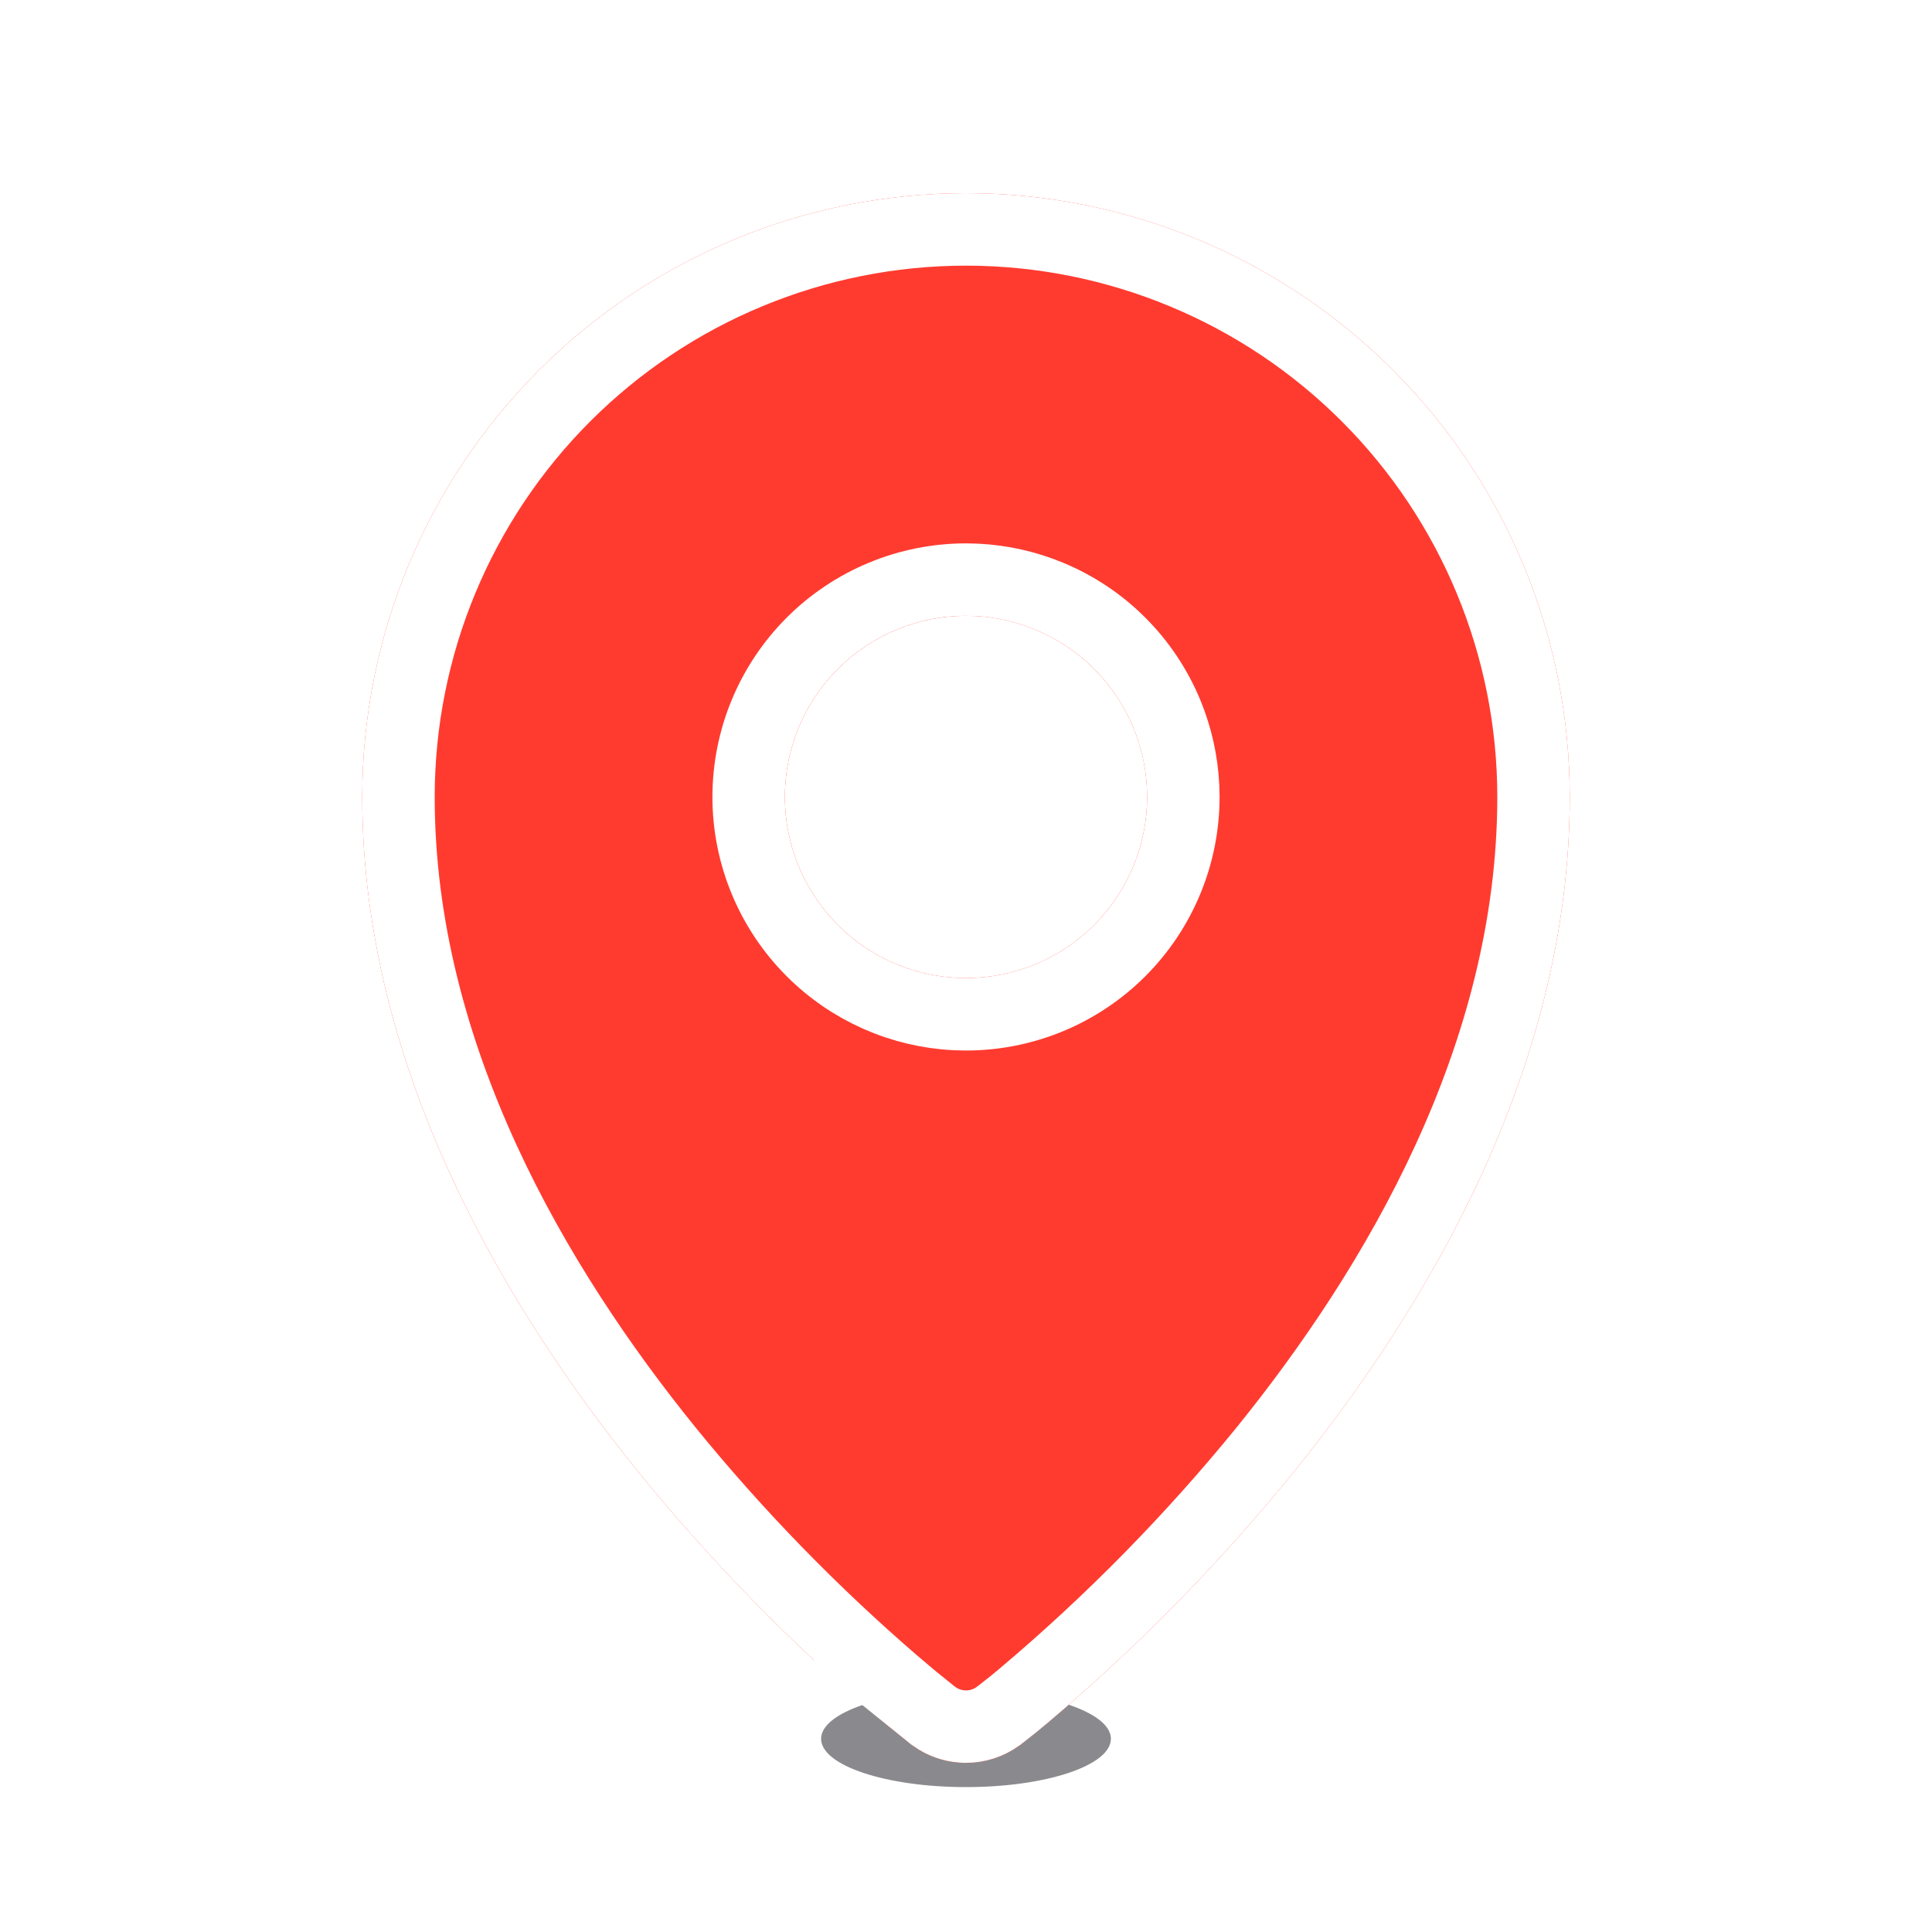 <svg width="80" height="80" viewBox="0 0 80 80" fill="none" xmlns="http://www.w3.org/2000/svg">
<ellipse cx="40" cy="72" rx="6" ry="2" fill="#3C3C43" fill-opacity="0.6"/>
<g filter="url(#filter0_d_347_930)">
<path fill-rule="evenodd" clip-rule="evenodd" d="M37.695 71.205L37.71 71.22L37.72 71.23C38.376 71.727 39.177 71.996 40 71.996C40.823 71.996 41.624 71.727 42.28 71.23L42.29 71.22L42.305 71.205L42.365 71.16C42.687 70.912 43.004 70.656 43.315 70.395C47.043 67.252 50.468 63.767 53.545 59.985C59.05 53.175 65 43.275 65 32C65 25.37 62.366 19.011 57.678 14.322C52.989 9.634 46.63 7 40 7C33.37 7 27.011 9.634 22.322 14.322C17.634 19.011 15 25.37 15 32C15 43.275 20.95 53.175 26.46 59.985C29.537 63.767 32.962 67.252 36.69 70.395L37.635 71.16L37.695 71.205ZM40 39.5C40.985 39.5 41.96 39.306 42.87 38.929C43.78 38.552 44.607 38 45.303 37.303C46 36.607 46.552 35.78 46.929 34.87C47.306 33.96 47.5 32.985 47.5 32C47.5 31.015 47.306 30.04 46.929 29.13C46.552 28.22 46 27.393 45.303 26.697C44.607 26 43.78 25.448 42.87 25.071C41.96 24.694 40.985 24.5 40 24.5C38.011 24.5 36.103 25.29 34.697 26.697C33.29 28.103 32.5 30.011 32.5 32C32.5 33.989 33.29 35.897 34.697 37.303C36.103 38.71 38.011 39.5 40 39.5Z" fill="#FF3B30"/>
<path d="M40 8.5C46.233 8.5 52.21 10.976 56.617 15.383C61.024 19.79 63.5 25.767 63.5 32C63.5 42.762 57.806 52.327 52.382 59.038C49.364 62.747 46.006 66.164 42.351 69.246C42.06 69.49 41.765 69.728 41.465 69.96L41.405 70.005L41.319 70.069L41.309 70.079C40.926 70.349 40.47 70.496 40 70.496L39.815 70.488C39.41 70.455 39.023 70.313 38.69 70.079L38.681 70.069L38.56 69.978L37.656 69.248H37.657C34.23 66.359 31.062 63.174 28.193 59.73L27.624 59.038C22.195 52.327 16.5 42.763 16.5 32C16.5 25.767 18.976 19.79 23.383 15.383C27.79 10.976 33.767 8.5 40 8.5ZM40 23C37.613 23 35.324 23.948 33.636 25.636C31.948 27.324 31 29.613 31 32C31 34.387 31.948 36.676 33.636 38.364C35.218 39.947 37.329 40.879 39.554 40.989L40 41C41.182 41 42.352 40.767 43.444 40.315C44.536 39.862 45.529 39.2 46.364 38.364C47.2 37.529 47.862 36.536 48.315 35.444C48.767 34.352 49 33.182 49 32L48.989 31.558C48.938 30.527 48.71 29.511 48.315 28.556C47.862 27.464 47.2 26.471 46.364 25.636C45.529 24.8 44.536 24.138 43.444 23.686C42.489 23.29 41.473 23.061 40.442 23.011L40 23Z" stroke="white" stroke-width="3"/>
</g>
<defs>
<filter id="filter0_d_347_930" x="13" y="6" width="54" height="68.996" filterUnits="userSpaceOnUse" color-interpolation-filters="sRGB">
<feFlood flood-opacity="0" result="BackgroundImageFix"/>
<feColorMatrix in="SourceAlpha" type="matrix" values="0 0 0 0 0 0 0 0 0 0 0 0 0 0 0 0 0 0 127 0" result="hardAlpha"/>
<feOffset dy="1"/>
<feGaussianBlur stdDeviation="1"/>
<feComposite in2="hardAlpha" operator="out"/>
<feColorMatrix type="matrix" values="0 0 0 0 0.557 0 0 0 0 0.557 0 0 0 0 0.576 0 0 0 1 0"/>
<feBlend mode="normal" in2="BackgroundImageFix" result="effect1_dropShadow_347_930"/>
<feBlend mode="normal" in="SourceGraphic" in2="effect1_dropShadow_347_930" result="shape"/>
</filter>
</defs>
</svg>

